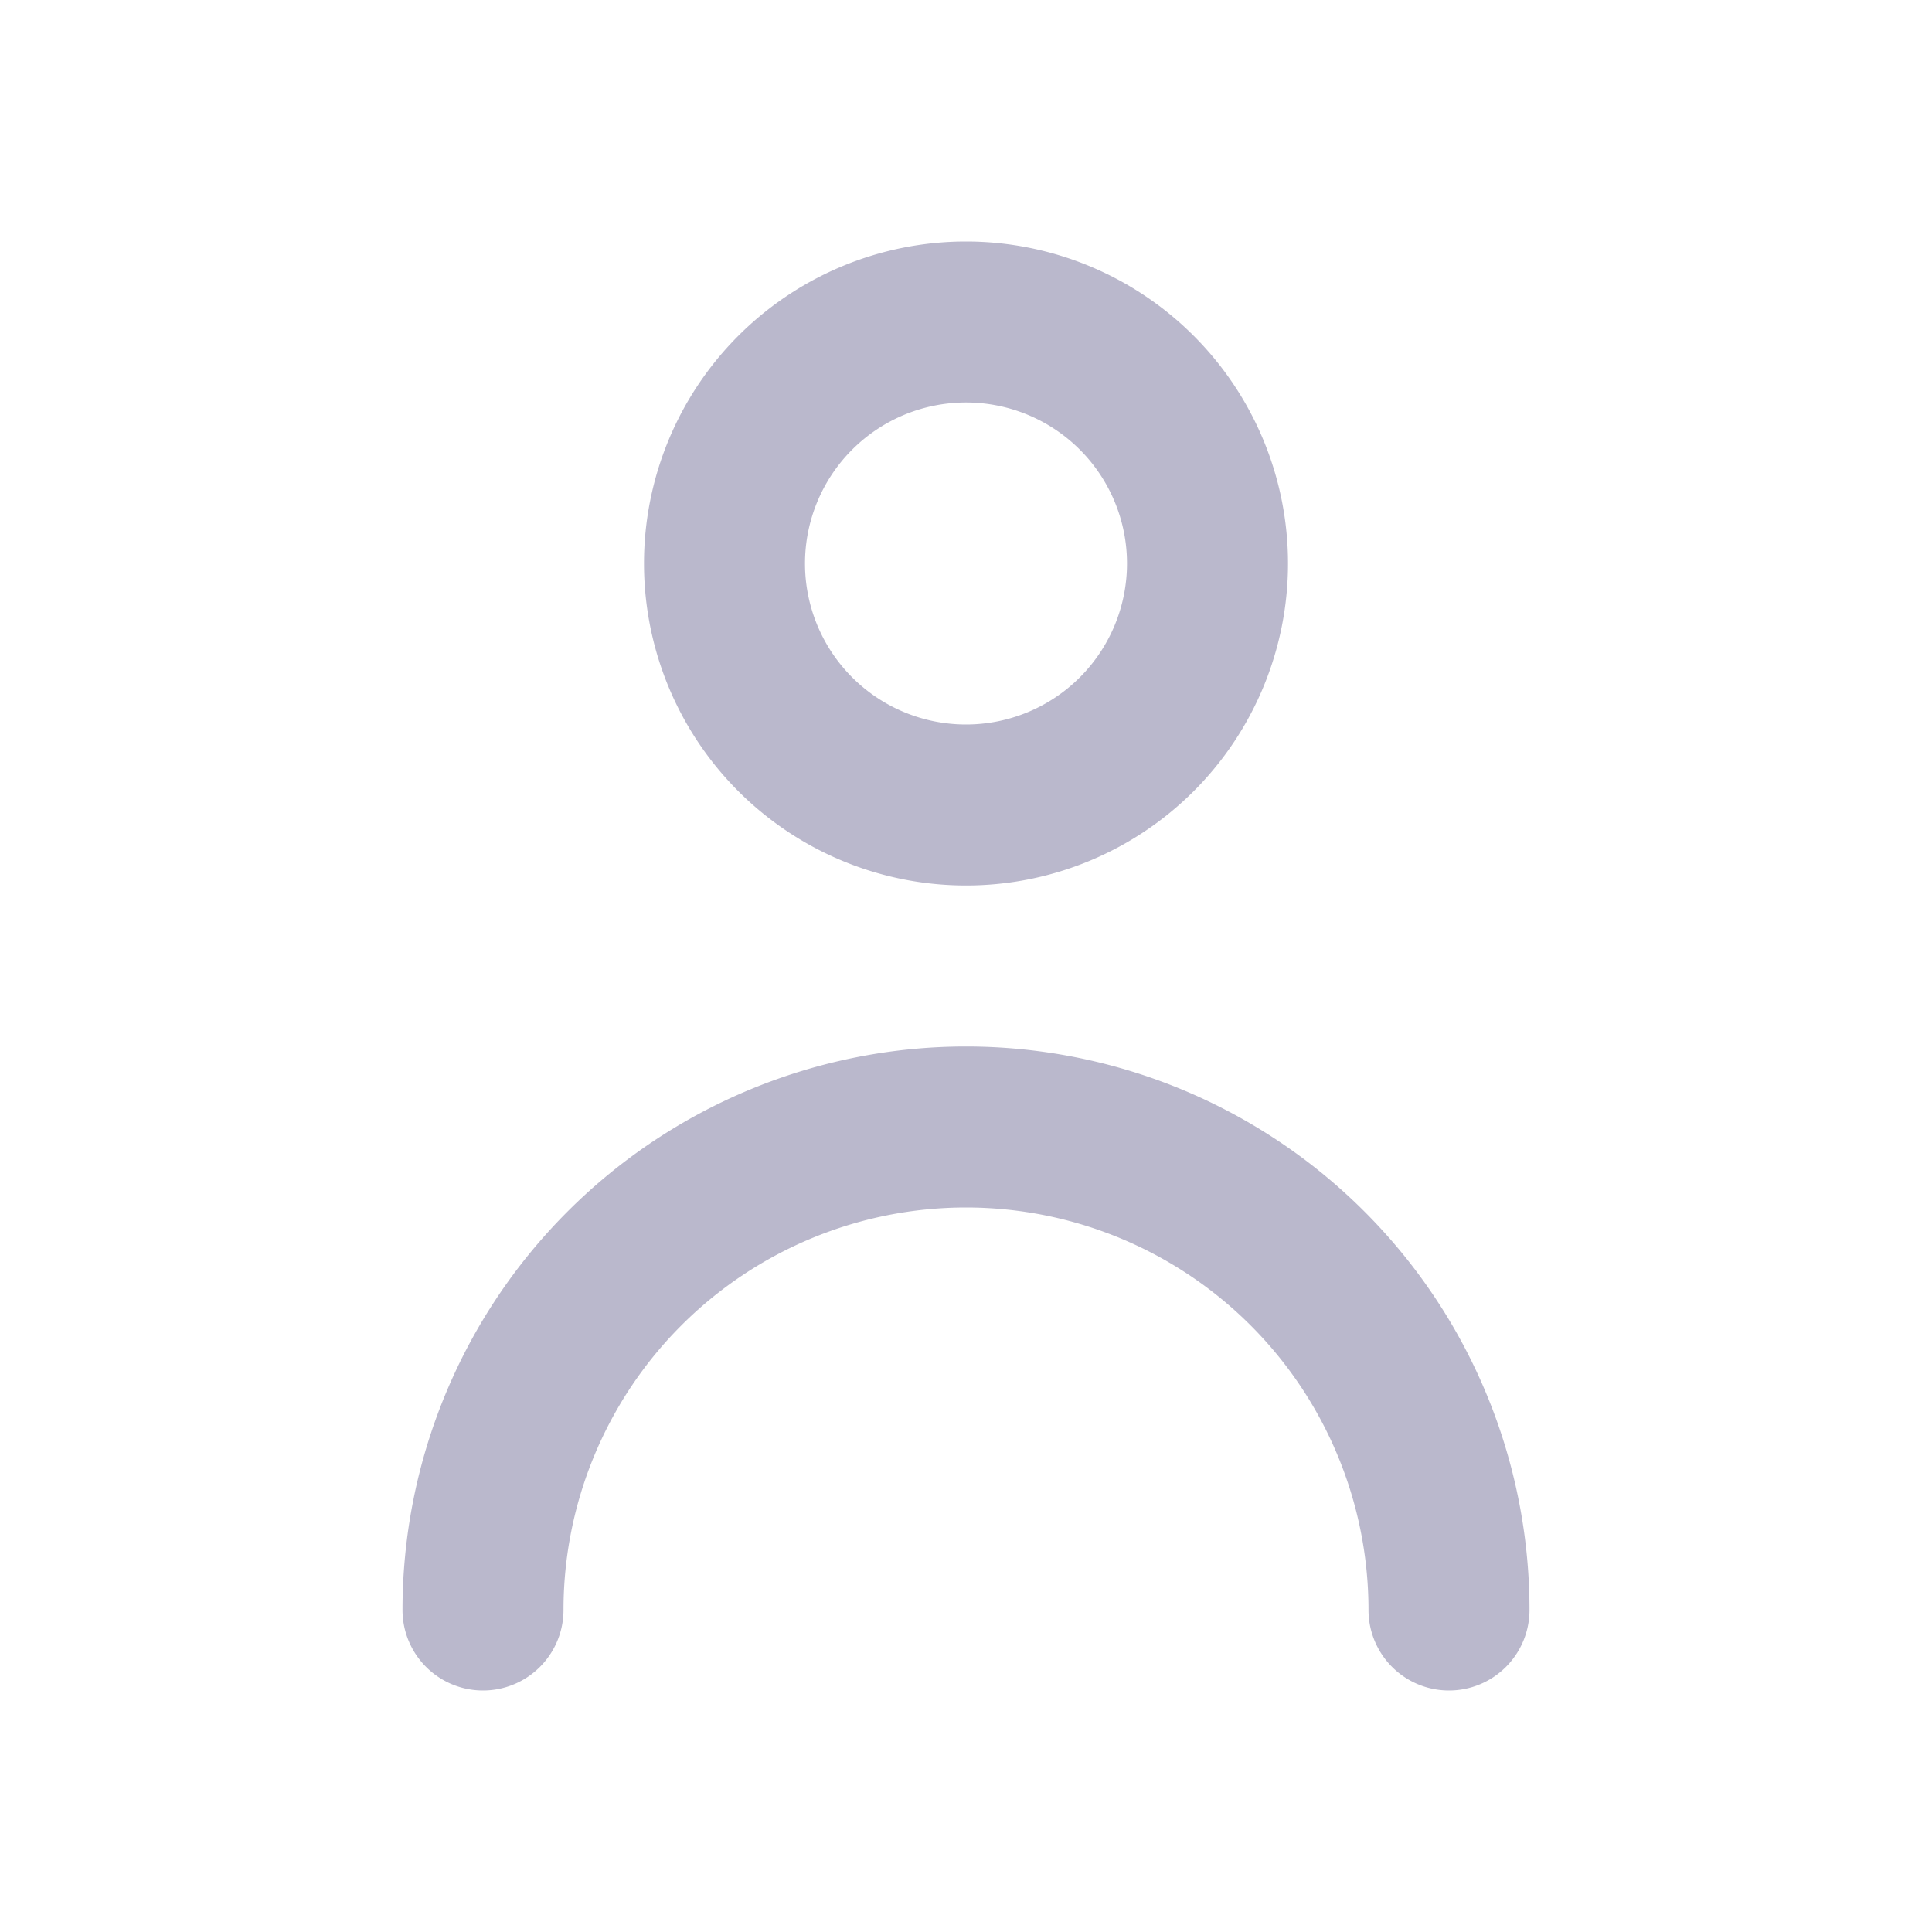 <svg xmlns="http://www.w3.org/2000/svg" width="24" height="24" viewBox="0 0 24 24"><defs><style>.a,.b{fill:#bab8cc;}.a{opacity:0;}</style></defs><rect class="a" width="24" height="24"/><path class="b" d="M12,11A4,4,0,1,0,8,7a4,4,0,0,0,4,4Zm0-6a2,2,0,1,1-2,2A2,2,0,0,1,12,5Z"/><path class="b" d="M12,13a7,7,0,0,0-7,7,1,1,0,0,0,2,0,5,5,0,1,1,10,0,1,1,0,0,0,2,0,7,7,0,0,0-7-7Z"/></svg>